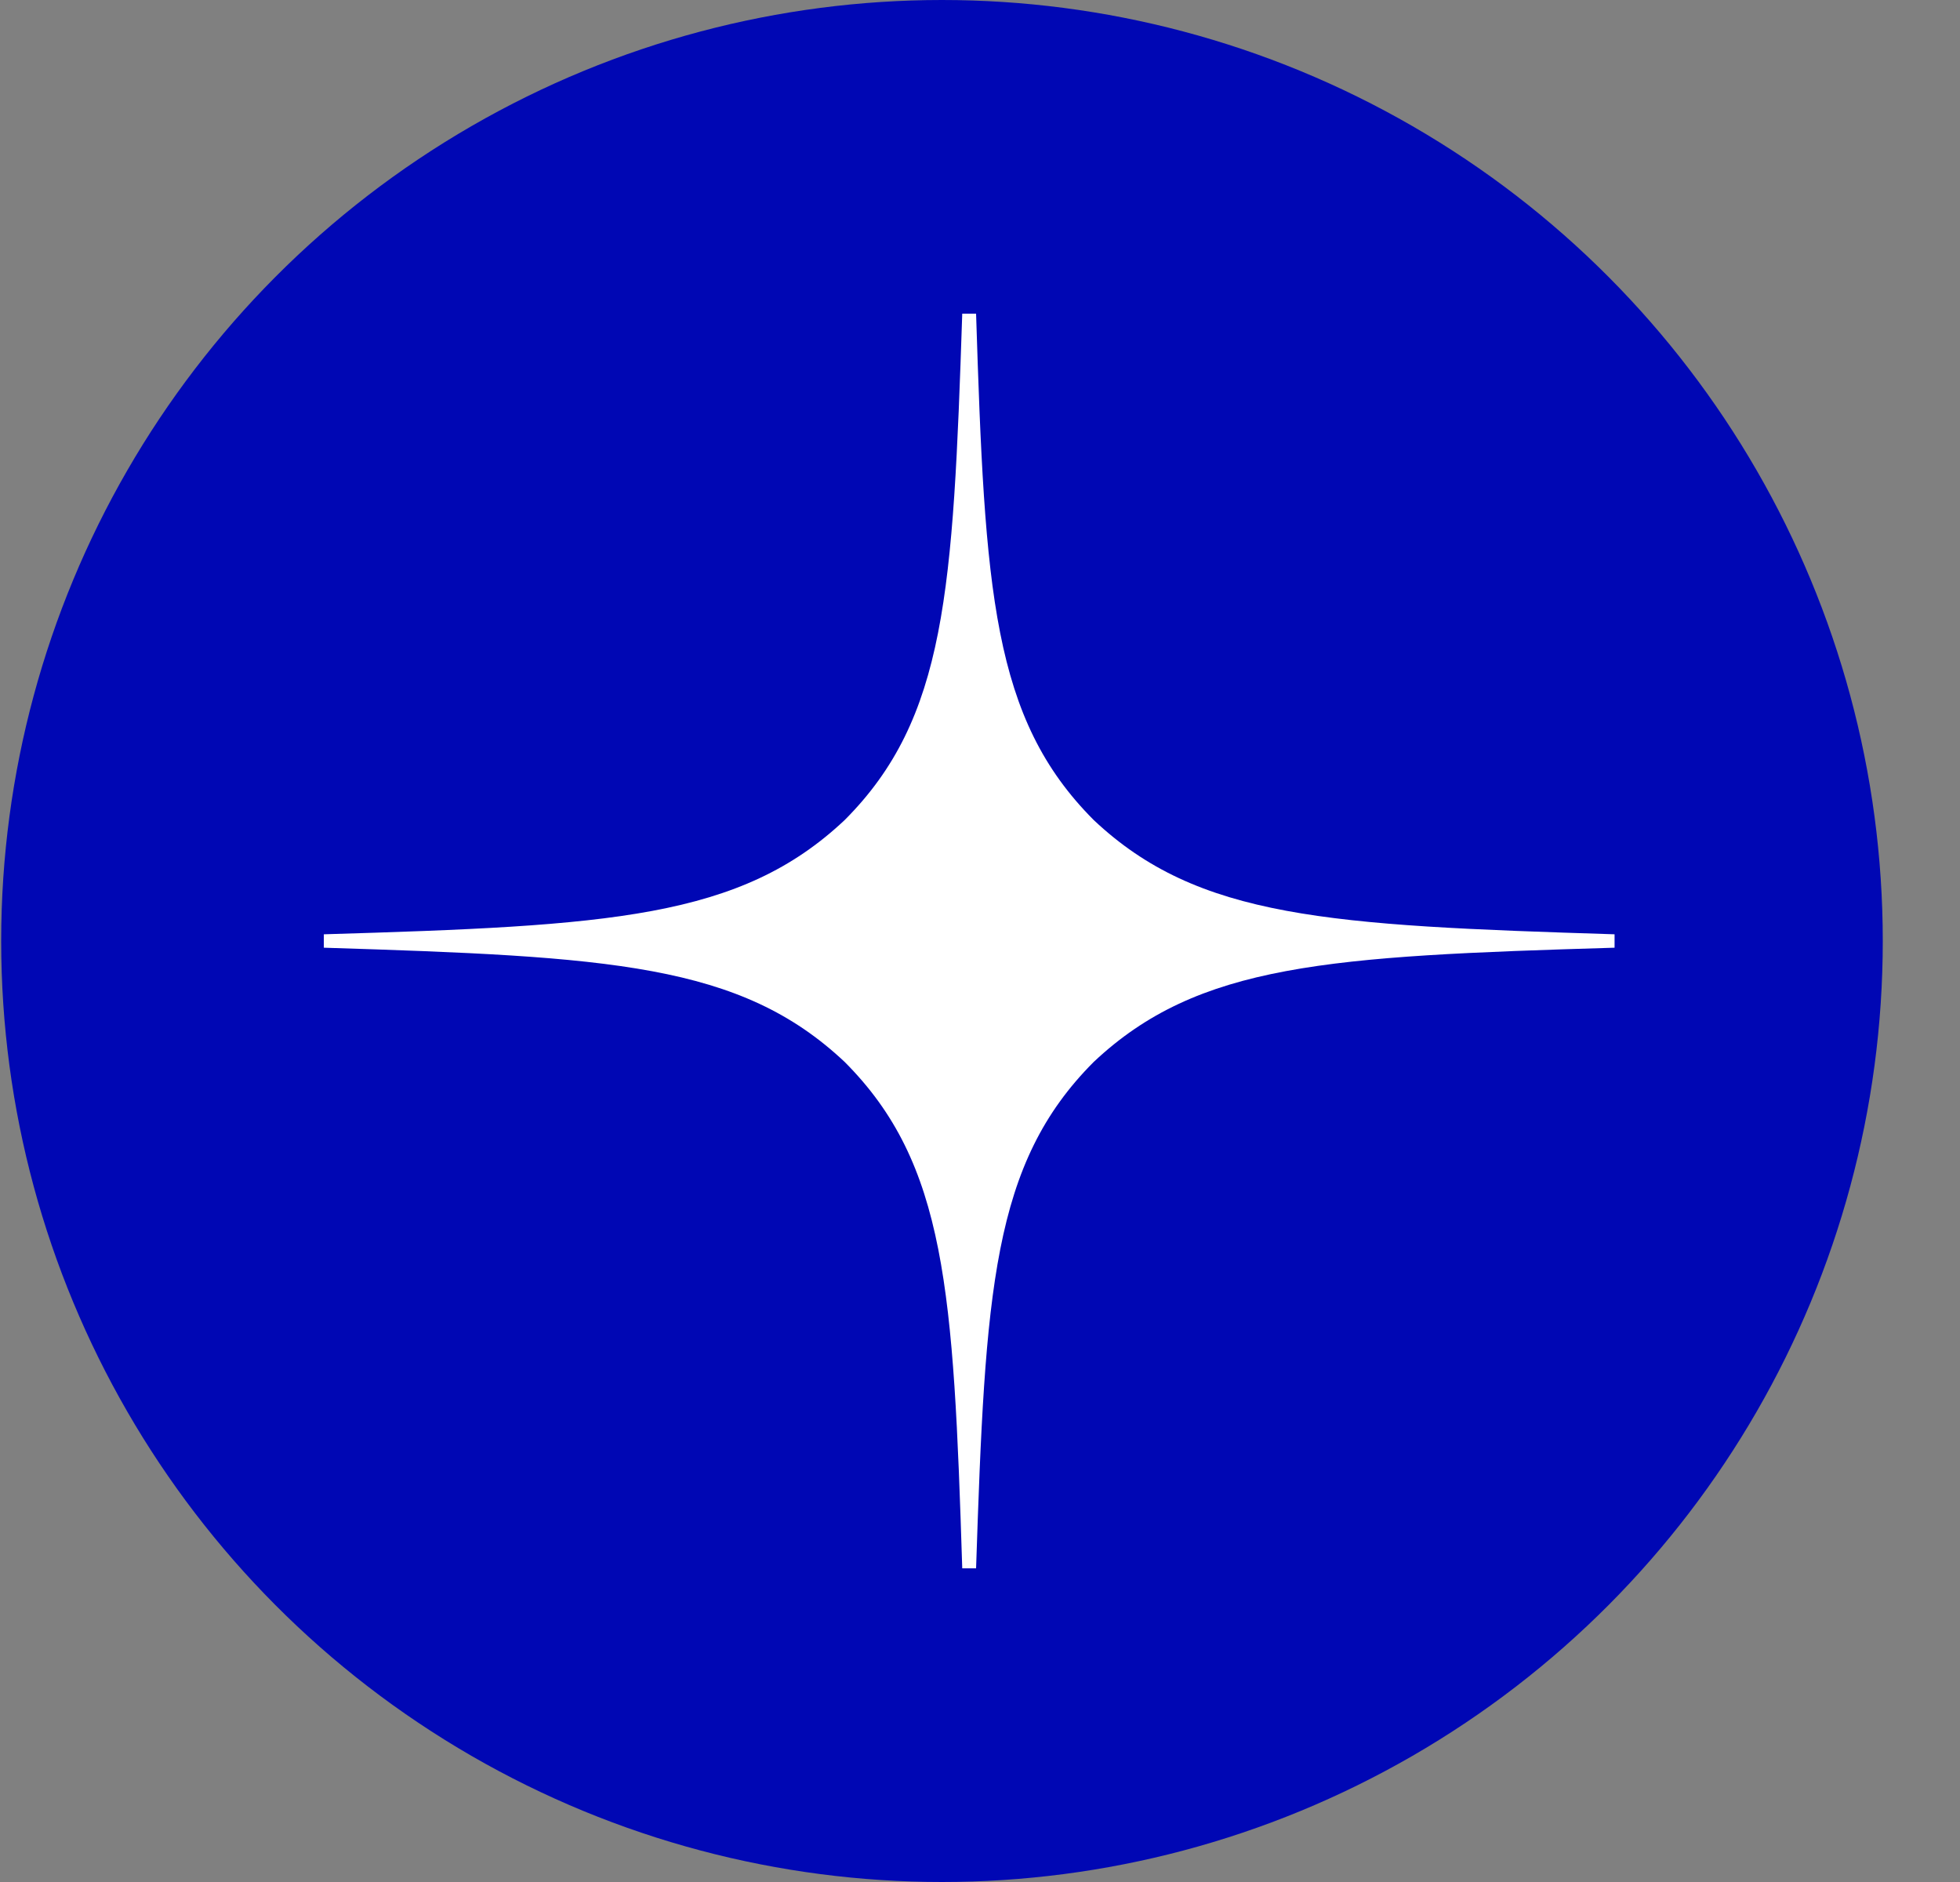 <svg width="50" height="48" viewBox="0 0 50 48" fill="none" xmlns="http://www.w3.org/2000/svg"><rect x="0" y="0" width="50" height="48" fill="#808080" stroke="none"/><g clip-path="url(#a)"><circle cx="24.03" cy="24" r="24" fill="#0007B4"/><path d="M41.188 24.171v-.342c-7.29-.229-10.619-.4-13.288-2.915-2.587-2.594-2.775-5.828-3-12.914h-.353c-.235 7.086-.411 10.32-2.998 12.914-2.67 2.515-5.998 2.697-13.288 2.915v.342c7.29.229 10.618.4 13.288 2.915 2.587 2.594 2.775 5.828 2.998 12.914h.353c.235-7.086.412-10.32 2.999-12.914 2.67-2.515 5.997-2.697 13.288-2.915Z" fill="#fff"/></g><defs><clipPath id="a"><path fill="#fff" transform="translate(.03)" d="M0 0h49.389v48H0z"/></clipPath></defs></svg>